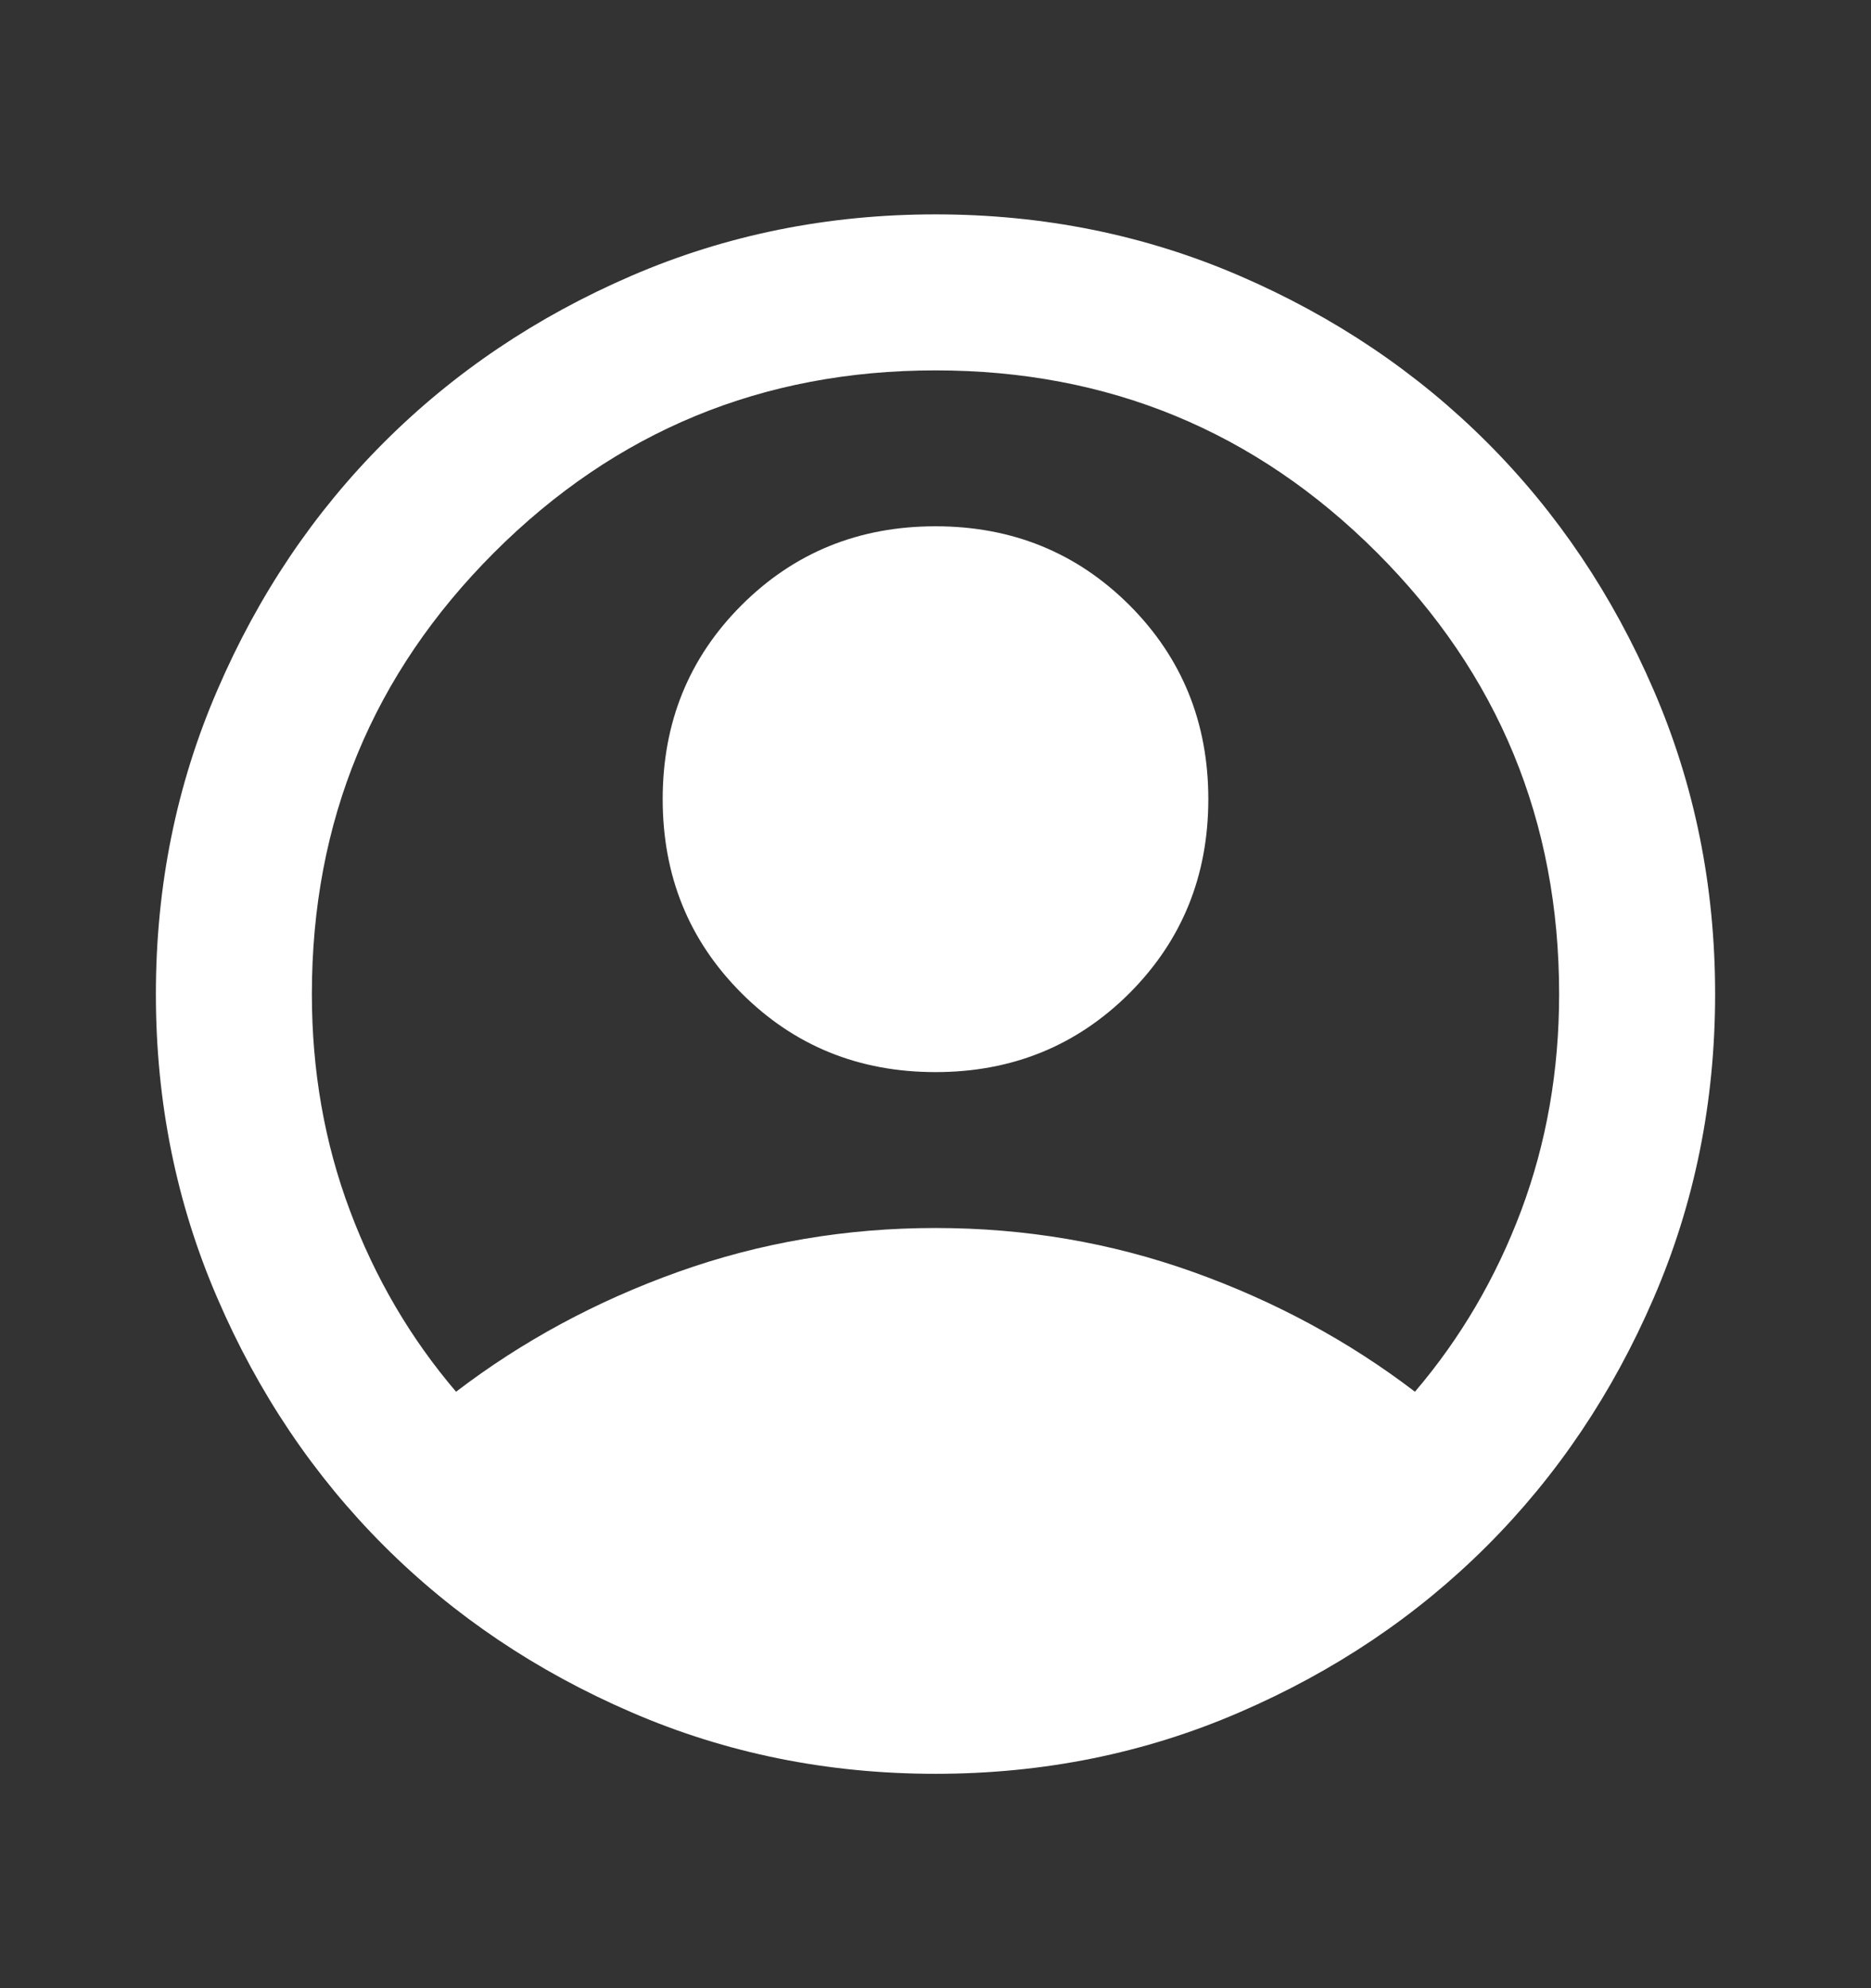 <svg width="16" height="17" viewBox="0 0 16 17" fill="none" xmlns="http://www.w3.org/2000/svg">
<rect x="0" y="0" width="16" height="17" fill="#333333" stroke="none"/>
<mask id="mask0_5_3603" style="mask-type:alpha" maskUnits="userSpaceOnUse" x="0" y="0" width="16" height="17">
<rect y="0.5" width="16" height="16" fill="#D9D9D9"/>
</mask>
<g mask="url(#mask0_5_3603)">
<path d="M3.9 11.9C4.467 11.467 5.1 11.125 5.8 10.875C6.5 10.625 7.233 10.5 8 10.5C8.767 10.5 9.5 10.625 10.2 10.875C10.9 11.125 11.533 11.467 12.1 11.9C12.489 11.444 12.792 10.928 13.009 10.35C13.225 9.772 13.333 9.155 13.333 8.5C13.333 7.022 12.814 5.764 11.775 4.725C10.736 3.686 9.478 3.167 8 3.167C6.522 3.167 5.264 3.686 4.225 4.725C3.186 5.764 2.667 7.022 2.667 8.5C2.667 9.155 2.775 9.772 2.992 10.35C3.208 10.928 3.511 11.444 3.9 11.9ZM8 9.167C7.344 9.167 6.791 8.942 6.341 8.492C5.891 8.042 5.667 7.489 5.667 6.833C5.667 6.178 5.891 5.625 6.341 5.175C6.791 4.725 7.344 4.5 8 4.5C8.655 4.5 9.208 4.725 9.659 5.175C10.108 5.625 10.333 6.178 10.333 6.833C10.333 7.489 10.108 8.042 9.659 8.492C9.208 8.942 8.655 9.167 8 9.167ZM8 15.167C7.078 15.167 6.211 14.992 5.4 14.641C4.589 14.291 3.883 13.817 3.283 13.217C2.683 12.617 2.208 11.911 1.859 11.1C1.508 10.289 1.333 9.422 1.333 8.5C1.333 7.578 1.508 6.711 1.859 5.9C2.208 5.089 2.683 4.383 3.283 3.783C3.883 3.183 4.589 2.708 5.4 2.358C6.211 2.008 7.078 1.833 8 1.833C8.922 1.833 9.789 2.008 10.6 2.358C11.411 2.708 12.117 3.183 12.717 3.783C13.317 4.383 13.791 5.089 14.141 5.9C14.492 6.711 14.667 7.578 14.667 8.5C14.667 9.422 14.492 10.289 14.141 11.1C13.791 11.911 13.317 12.617 12.717 13.217C12.117 13.817 11.411 14.291 10.6 14.641C9.789 14.992 8.922 15.167 8 15.167Z" fill="white"/>
</g>
</svg>

